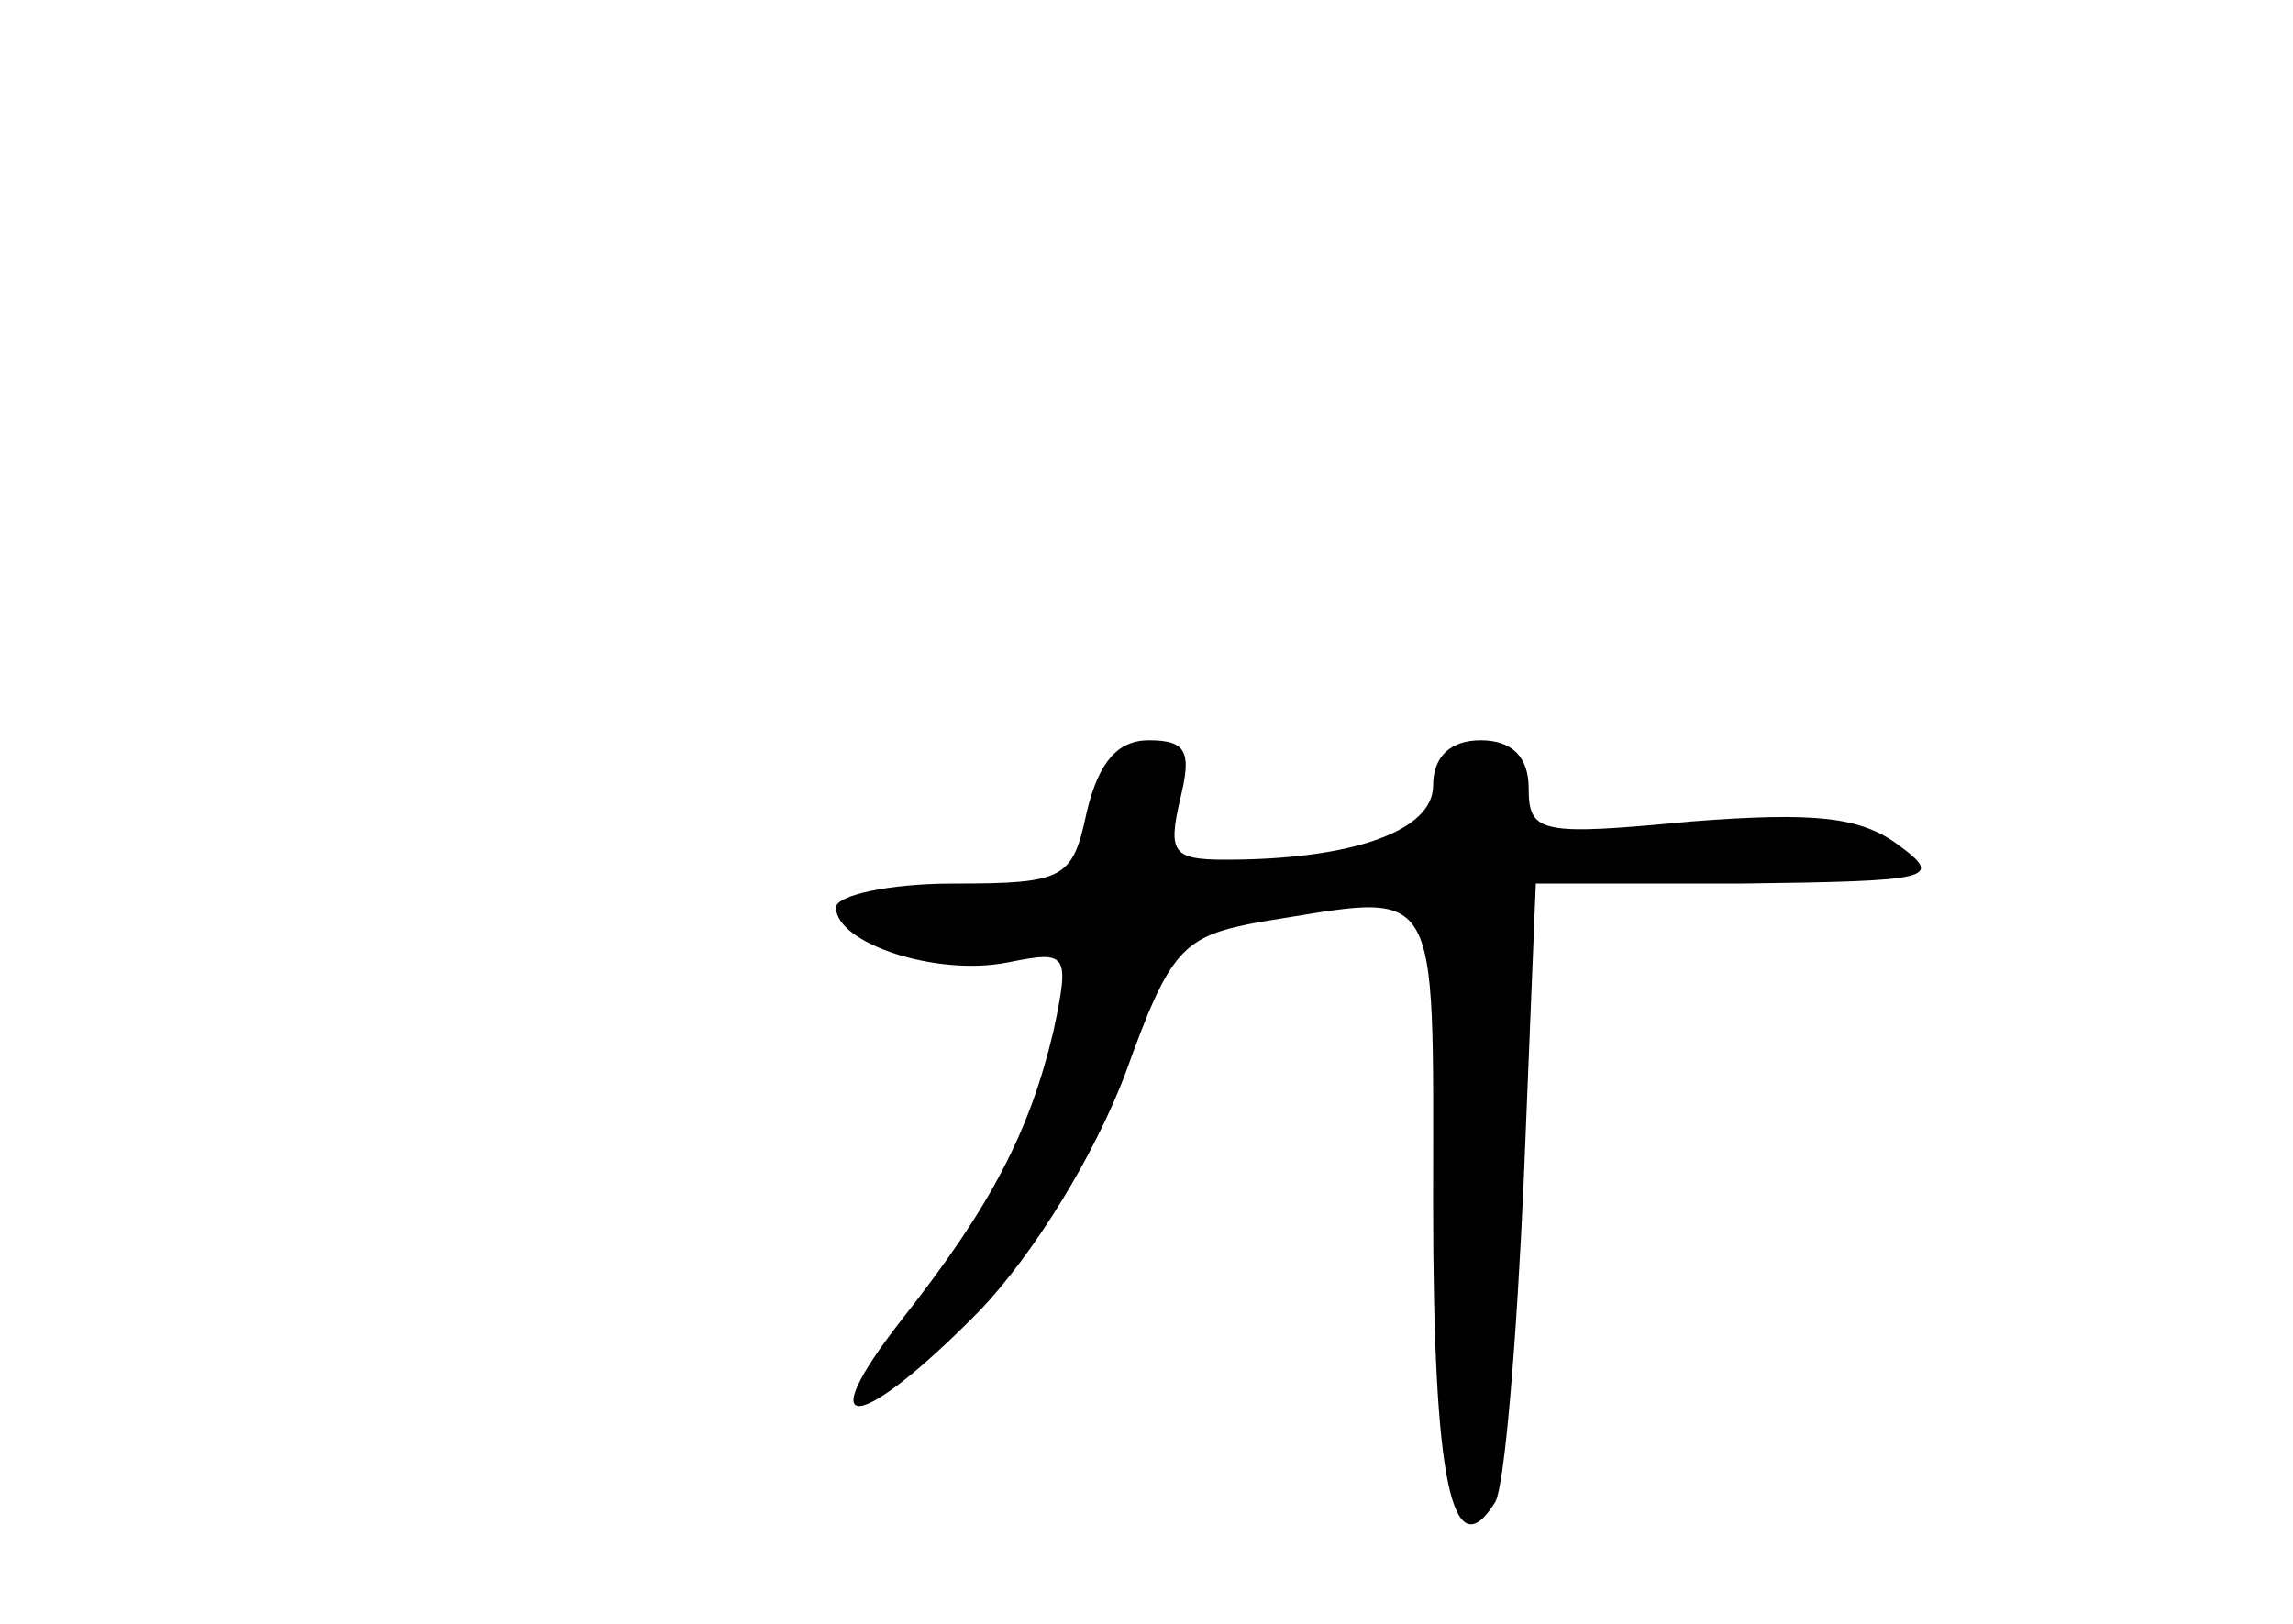 <?xml version="1.0" standalone="no"?>
<!DOCTYPE svg PUBLIC "-//W3C//DTD SVG 20010904//EN"
 "http://www.w3.org/TR/2001/REC-SVG-20010904/DTD/svg10.dtd">
<svg version="1.0" xmlns="http://www.w3.org/2000/svg"
 width="96pt" height="68pt" viewBox="0 0 96 68"
 preserveAspectRatio="xMidYMid meet">
<g transform="translate(0,68) scale(0.1,-0.1)"
fill="#000000" stroke="none">
<path d="M455 340 c-6 -28 -9 -30 -56 -30 -27 0 -49 -5 -49 -10 0 -15 42 -29
72 -23 25 5 26 4 19 -29 -10 -42 -26 -73 -63 -120 -40 -51 -18 -48 32 3 23 24
48 65 61 99 19 53 24 58 57 64 76 12 72 20 72 -118 0 -116 8 -154 26 -125 4 7
9 68 12 136 l5 123 86 0 c80 1 85 2 66 16 -16 12 -35 14 -87 10 -63 -6 -68 -5
-68 14 0 13 -7 20 -20 20 -13 0 -20 -7 -20 -19 0 -19 -34 -31 -87 -31 -22 0
-24 3 -19 25 5 20 3 25 -13 25 -13 0 -21 -9 -26 -30z"/>
</g>
</svg>
